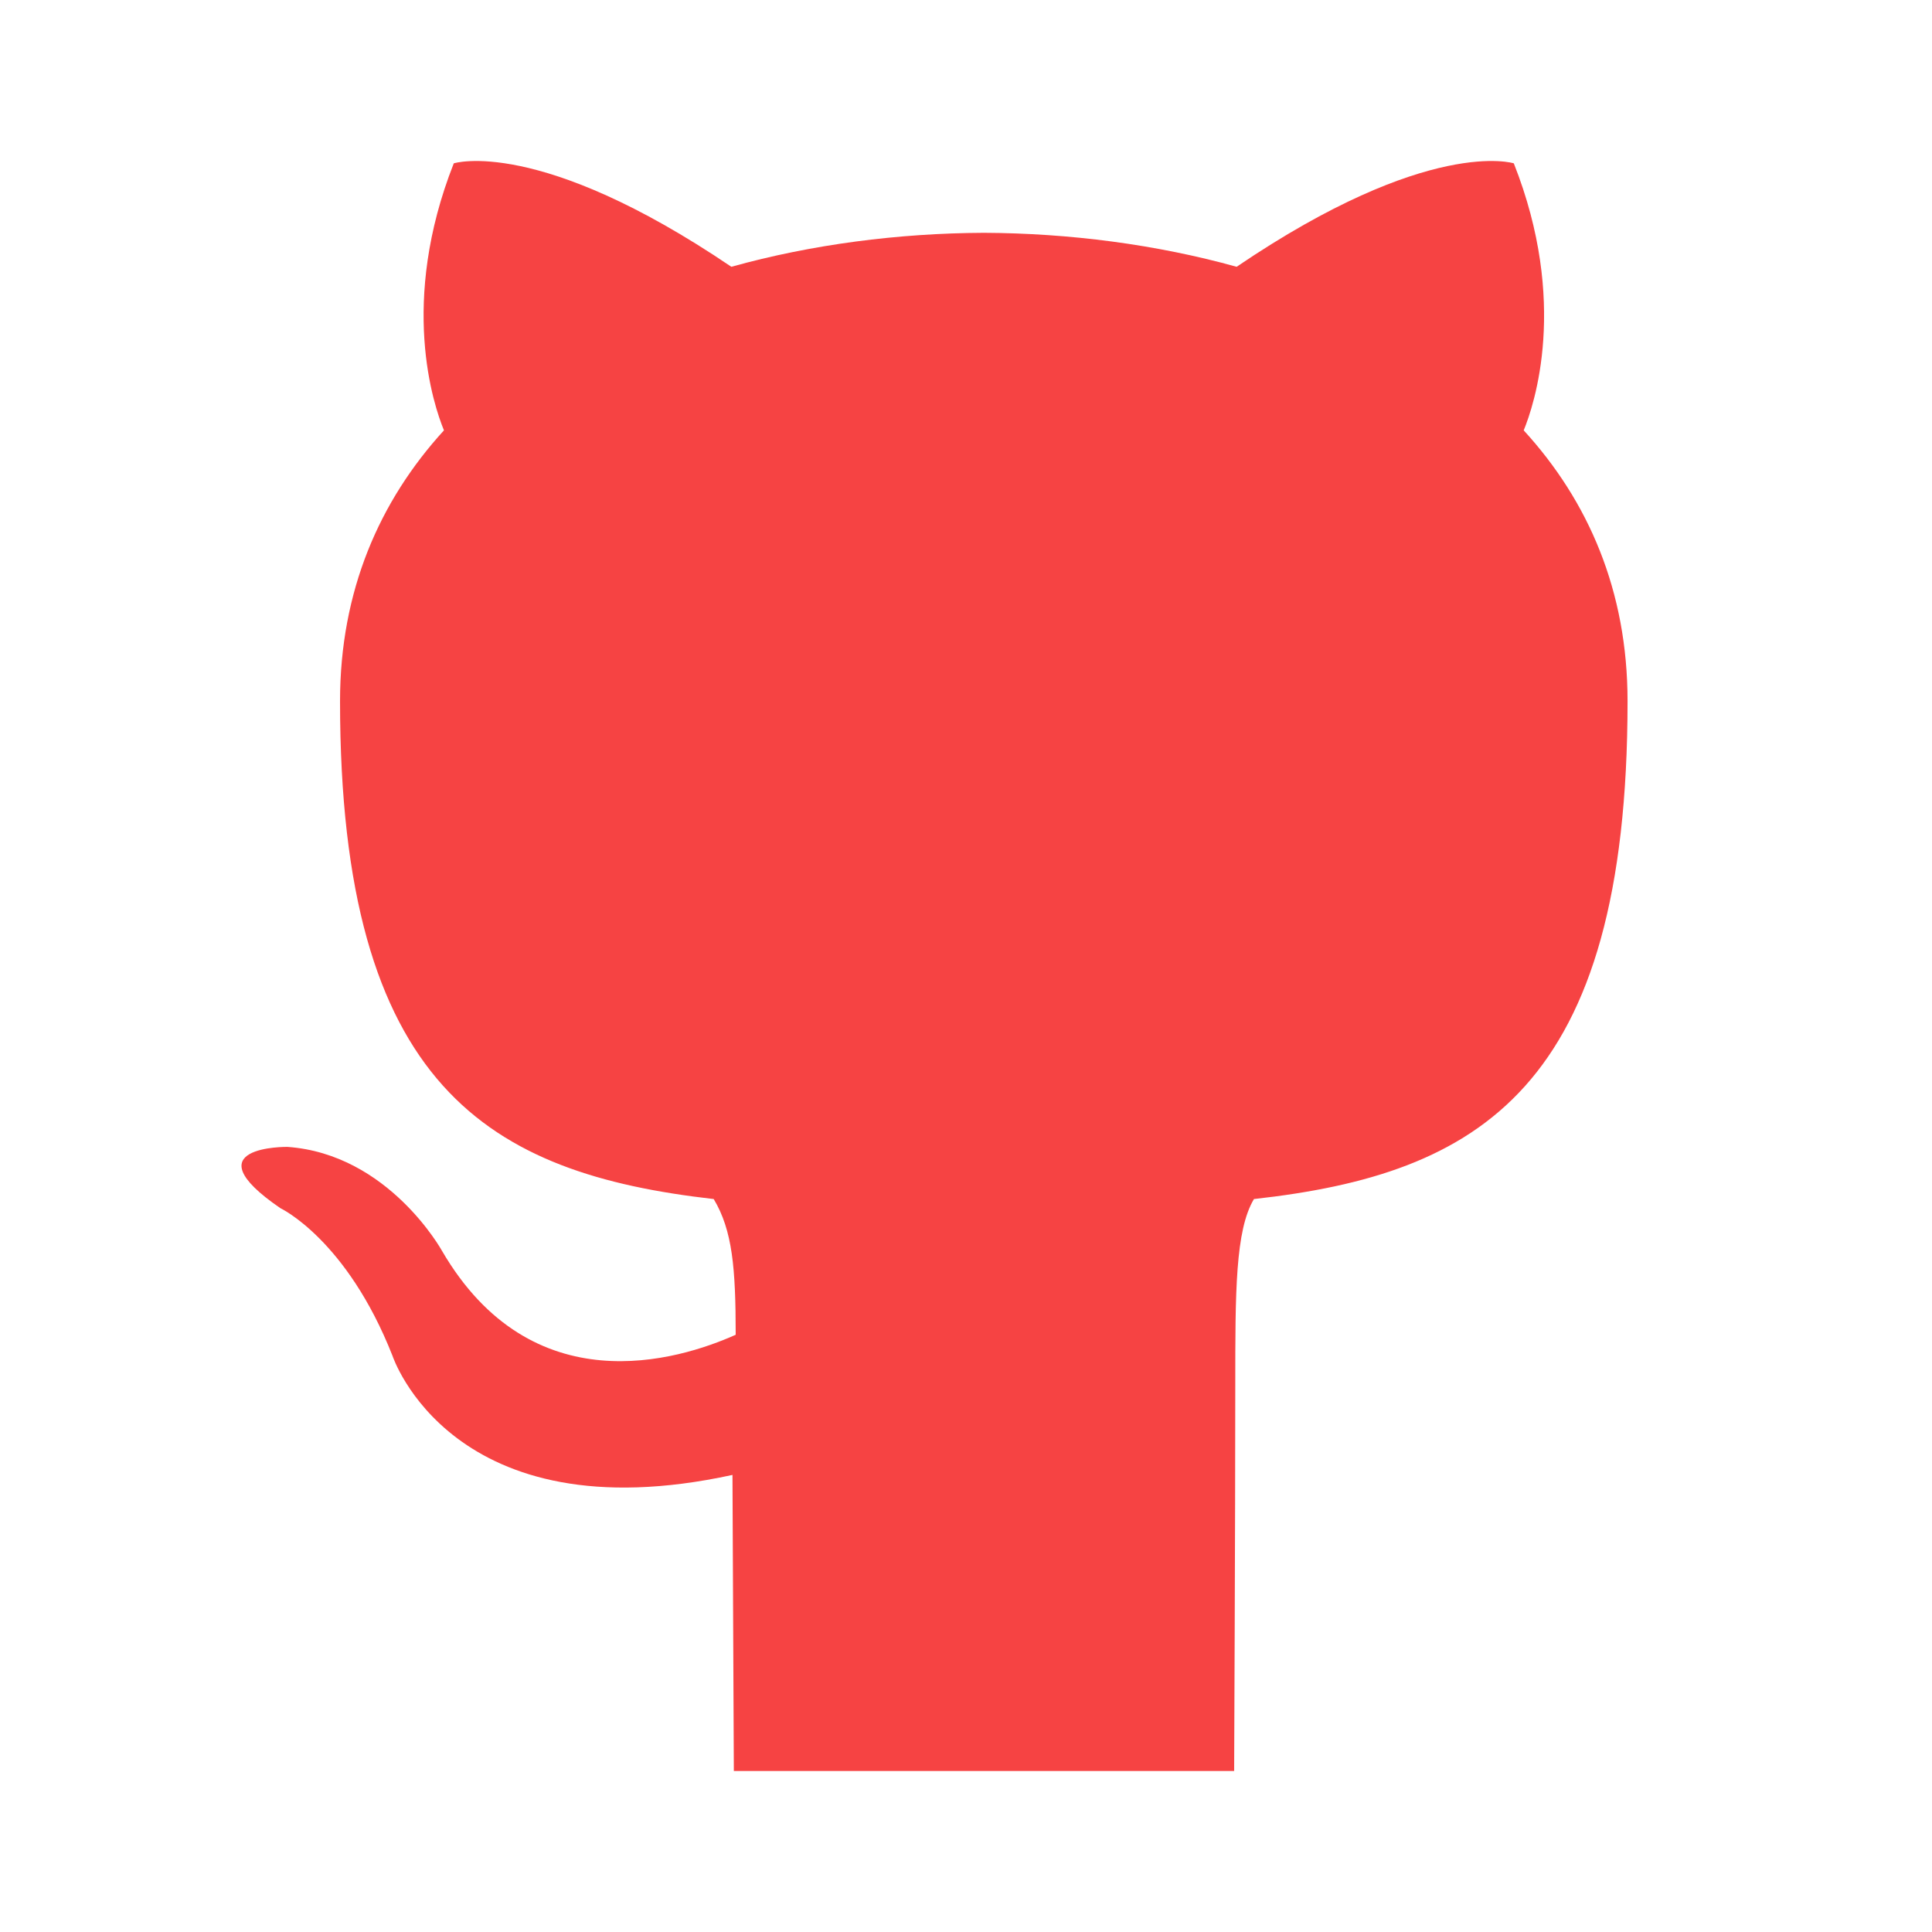 <svg width="24" height="24" viewBox="0 0 24 24" fill="none" xmlns="http://www.w3.org/2000/svg">
<path d="M9.116 22C9.116 22 9.104 19.37 9.099 18.322C5.612 19.081 4.876 16.843 4.876 16.843C4.306 15.395 3.484 15.009 3.484 15.009C2.347 14.231 3.57 14.247 3.57 14.247C4.829 14.336 5.491 15.539 5.491 15.539C6.609 17.455 8.424 16.901 9.139 16.581C9.139 15.752 9.099 15.284 8.866 14.895C6.082 14.578 4.224 13.513 4.224 8.71C4.224 7.342 4.713 6.224 5.515 5.346C5.385 5.03 4.956 3.756 5.637 2.029C5.637 2.029 6.689 1.692 9.085 3.314C10.084 3.036 11.157 2.897 12.222 2.892C13.287 2.897 14.36 3.036 15.362 3.314C17.754 1.692 18.805 2.029 18.805 2.029C19.488 3.756 19.058 5.03 18.928 5.346C19.732 6.224 20.218 7.342 20.218 8.71C20.218 13.525 18.368 14.585 15.577 14.895C15.345 15.284 15.345 16.047 15.345 17.216C15.345 18.893 15.331 22 15.331 22H9.116Z" fill="#F64343"/>
</svg>
